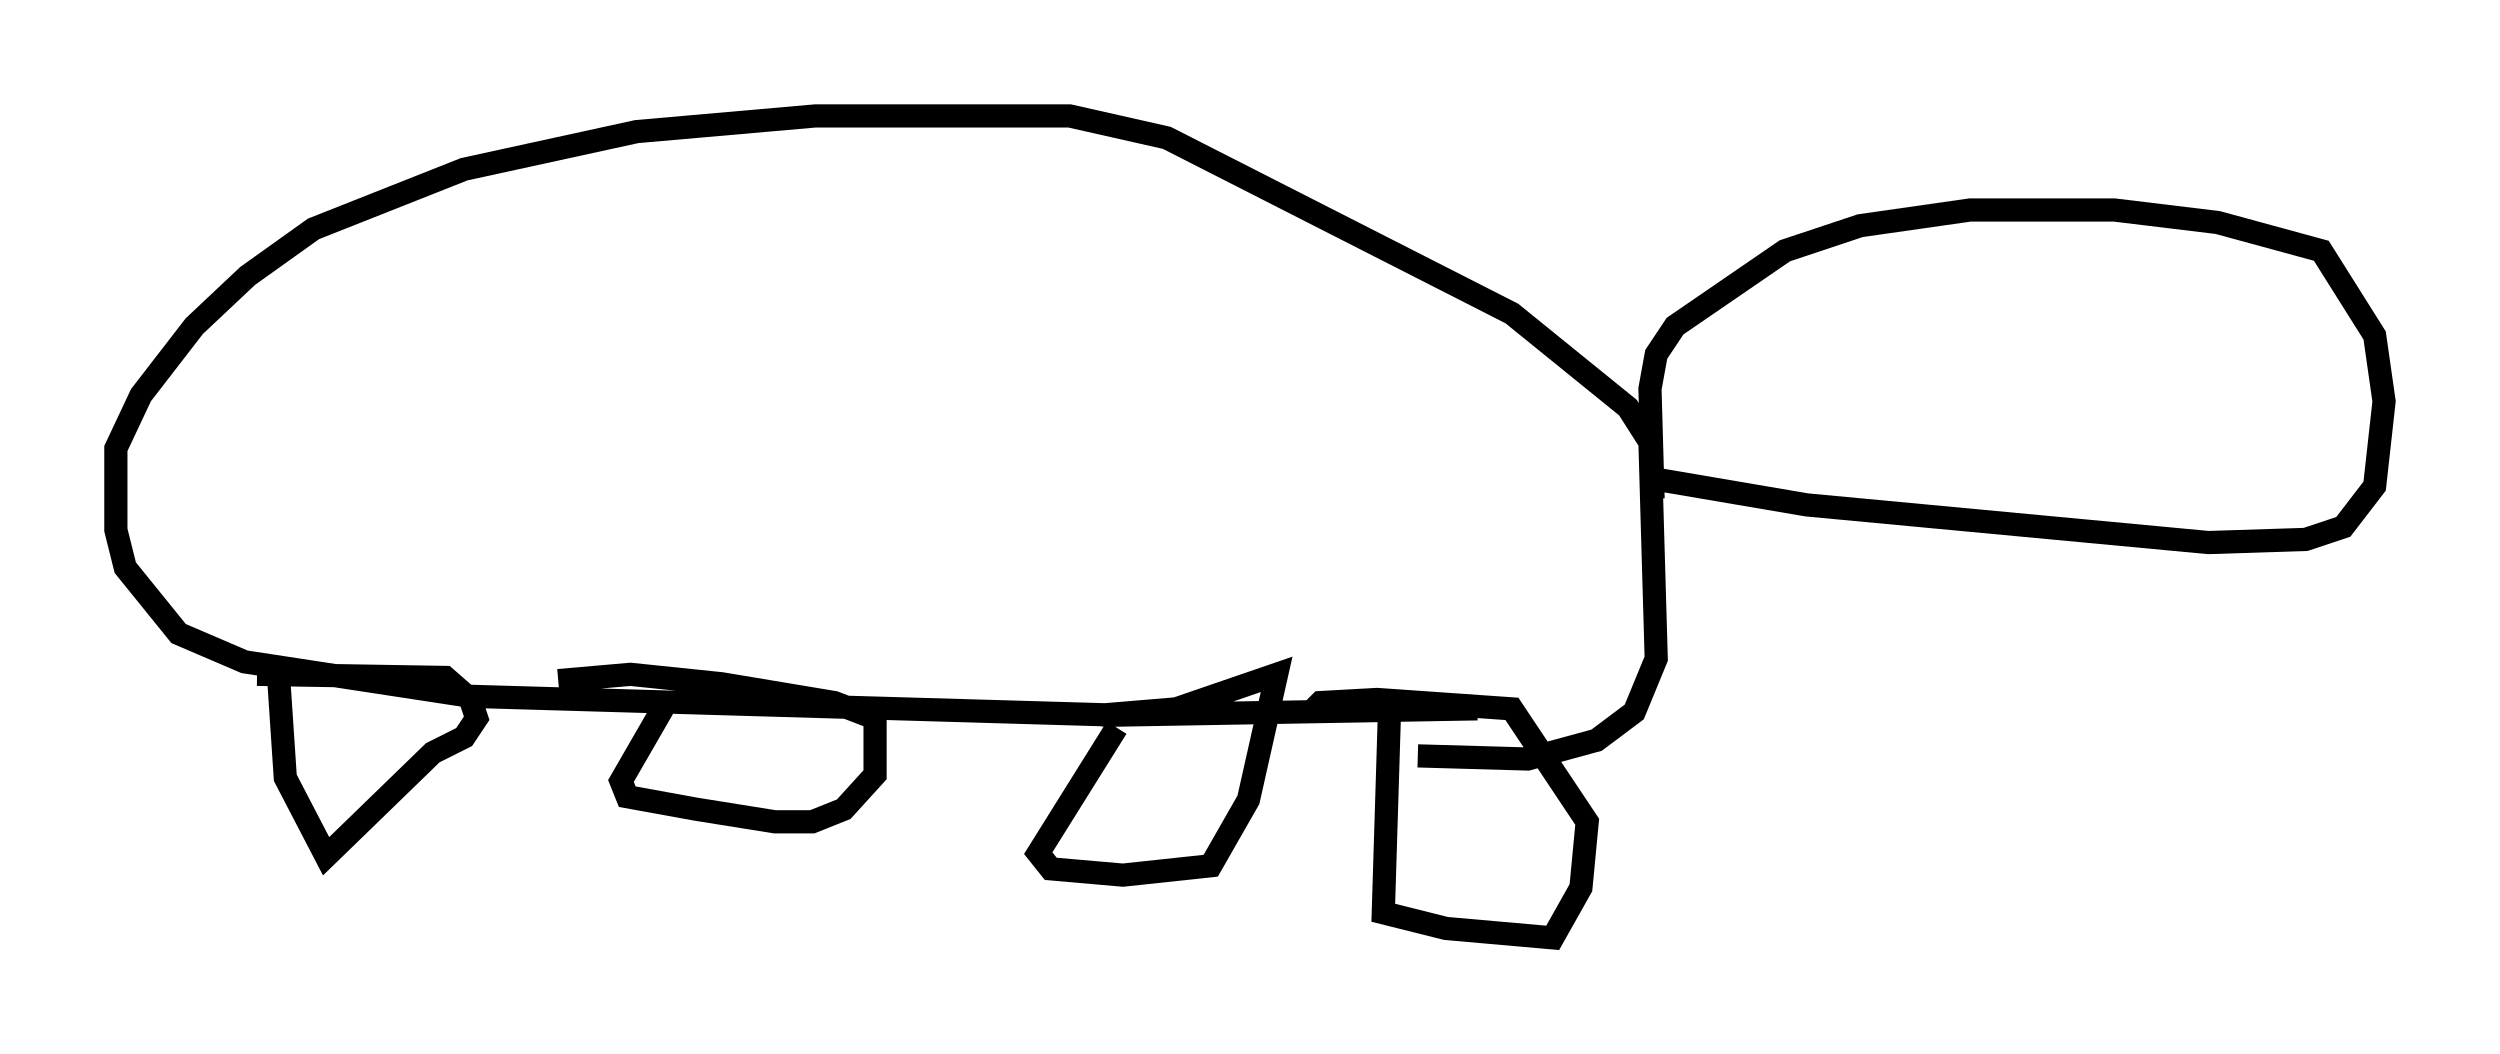 <?xml version="1.0" encoding="utf-8" ?>
<svg baseProfile="full" height="45.453" version="1.1" width="107.834" xmlns="http://www.w3.org/2000/svg" xmlns:ev="http://www.w3.org/2001/xml-events" xmlns:xlink="http://www.w3.org/1999/xlink"><defs /><rect fill="white" height="45.453" width="107.834" x="0" y="0" /><path d="M18.802, 14.066 m0.0, 0.0 m-6.766, 15.426 l0.271, 4.059 1.759, 3.383 l4.601, -4.465 1.353, -0.677 l0.541, -0.812 -0.271, -0.812 l-1.083, -0.947 -8.119, -0.135 m17.726, 1.083 l-2.03, 3.518 0.271, 0.677 l2.977, 0.541 3.383, 0.541 l1.624, 0.0 1.353, -0.541 l1.353, -1.488 0.0, -2.436 l-1.759, -0.677 -4.871, -0.812 l-3.924, -0.406 -3.112, 0.271 m24.086, 2.03 l-3.383, 5.413 0.541, 0.677 l3.112, 0.271 3.789, -0.406 l1.624, -2.842 1.218, -5.413 l-4.33, 1.488 -3.248, 0.271 m12.449, -0.271 l-0.271, 8.796 2.706, 0.677 l4.601, 0.406 1.218, -2.165 l0.271, -2.842 -3.248, -4.871 l-5.819, -0.406 -2.436, 0.135 l-0.541, 0.541 m7.307, -0.271 l-15.561, 0.271 -27.875, -0.812 l-9.743, -1.488 -2.842, -1.218 l-2.3, -2.842 -0.406, -1.624 l0.0, -3.518 1.083, -2.3 l2.3, -2.977 2.3, -2.165 l2.842, -2.03 6.495, -2.571 l7.442, -1.624 7.713, -0.677 l10.961, 0.0 4.195, 0.947 l14.885, 7.578 5.007, 4.059 l0.947, 1.488 0.271, 9.337 l-0.947, 2.3 -1.624, 1.218 l-2.977, 0.812 -4.736, -0.135 m10.149, -11.096 l-0.135, -4.736 0.271, -1.488 l0.812, -1.218 4.736, -3.248 l3.248, -1.083 4.736, -0.677 l6.225, 0.0 4.465, 0.541 l4.465, 1.218 2.3, 3.654 l0.406, 2.842 -0.406, 3.654 l-1.353, 1.759 -1.624, 0.541 l-4.195, 0.135 -17.321, -1.624 l-6.36, -1.083 " fill="none" stroke="black" stroke-width="1" /></svg>